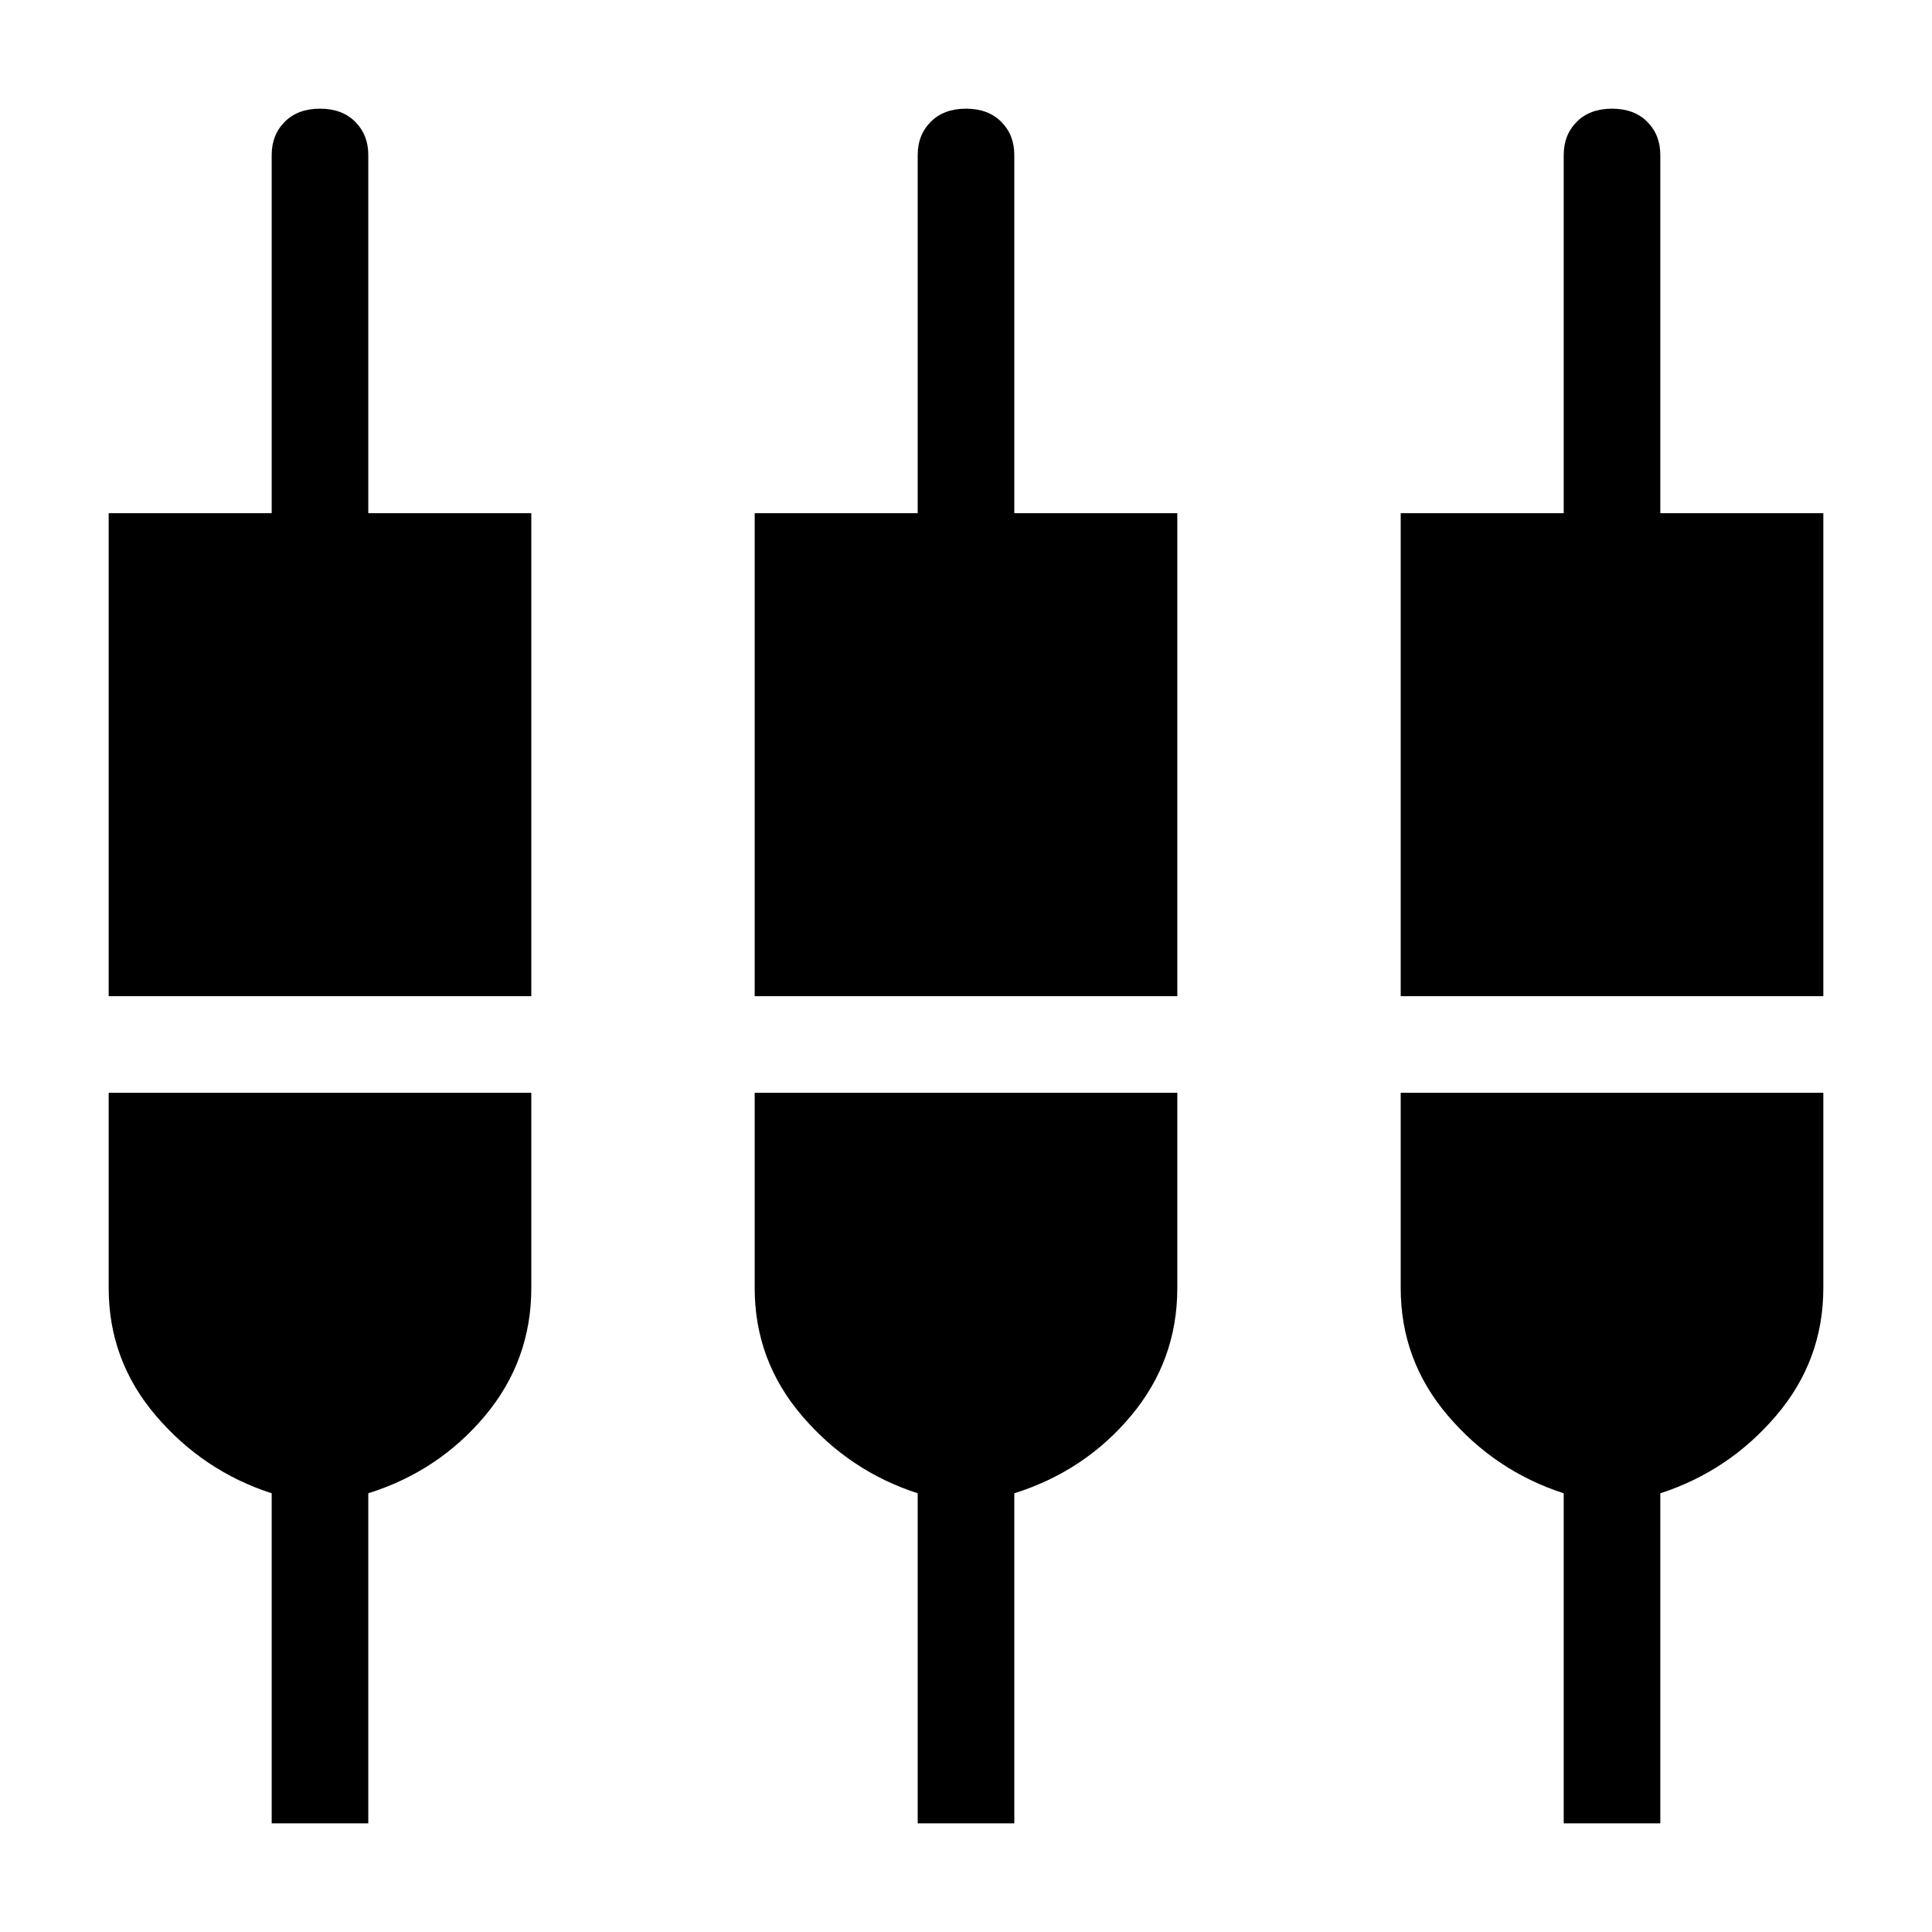 <svg xmlns="http://www.w3.org/2000/svg" height="40" width="40"><path d="M2.25 20.625v-10h3.375V3.208q0-.416.271-.687.271-.271.729-.271.458 0 .729.271.271.271.271.687v7.417H11v10ZM5.625 37.75v-6.833q-1.417-.459-2.396-1.605-.979-1.145-.979-2.645v-4.042H11v4.042q0 1.5-.958 2.645-.959 1.146-2.417 1.605v6.833Zm10-17.125v-10H19V3.208q0-.416.271-.687.271-.271.729-.271.458 0 .729.271.271.271.271.687v7.417h3.375v10ZM19 37.75v-6.833q-1.417-.459-2.396-1.605-.979-1.145-.979-2.645v-4.042h8.75v4.042q0 1.5-.958 2.645-.959 1.146-2.417 1.605v6.833Zm10-17.125v-10h3.375V3.208q0-.416.271-.687.271-.271.729-.271.458 0 .729.271.271.271.271.687v7.417h3.375v10Zm3.375 17.125v-6.833q-1.417-.459-2.396-1.605Q29 28.167 29 26.667v-4.042h8.75v4.042q0 1.5-.979 2.645-.979 1.146-2.396 1.605v6.833Z"/></svg>